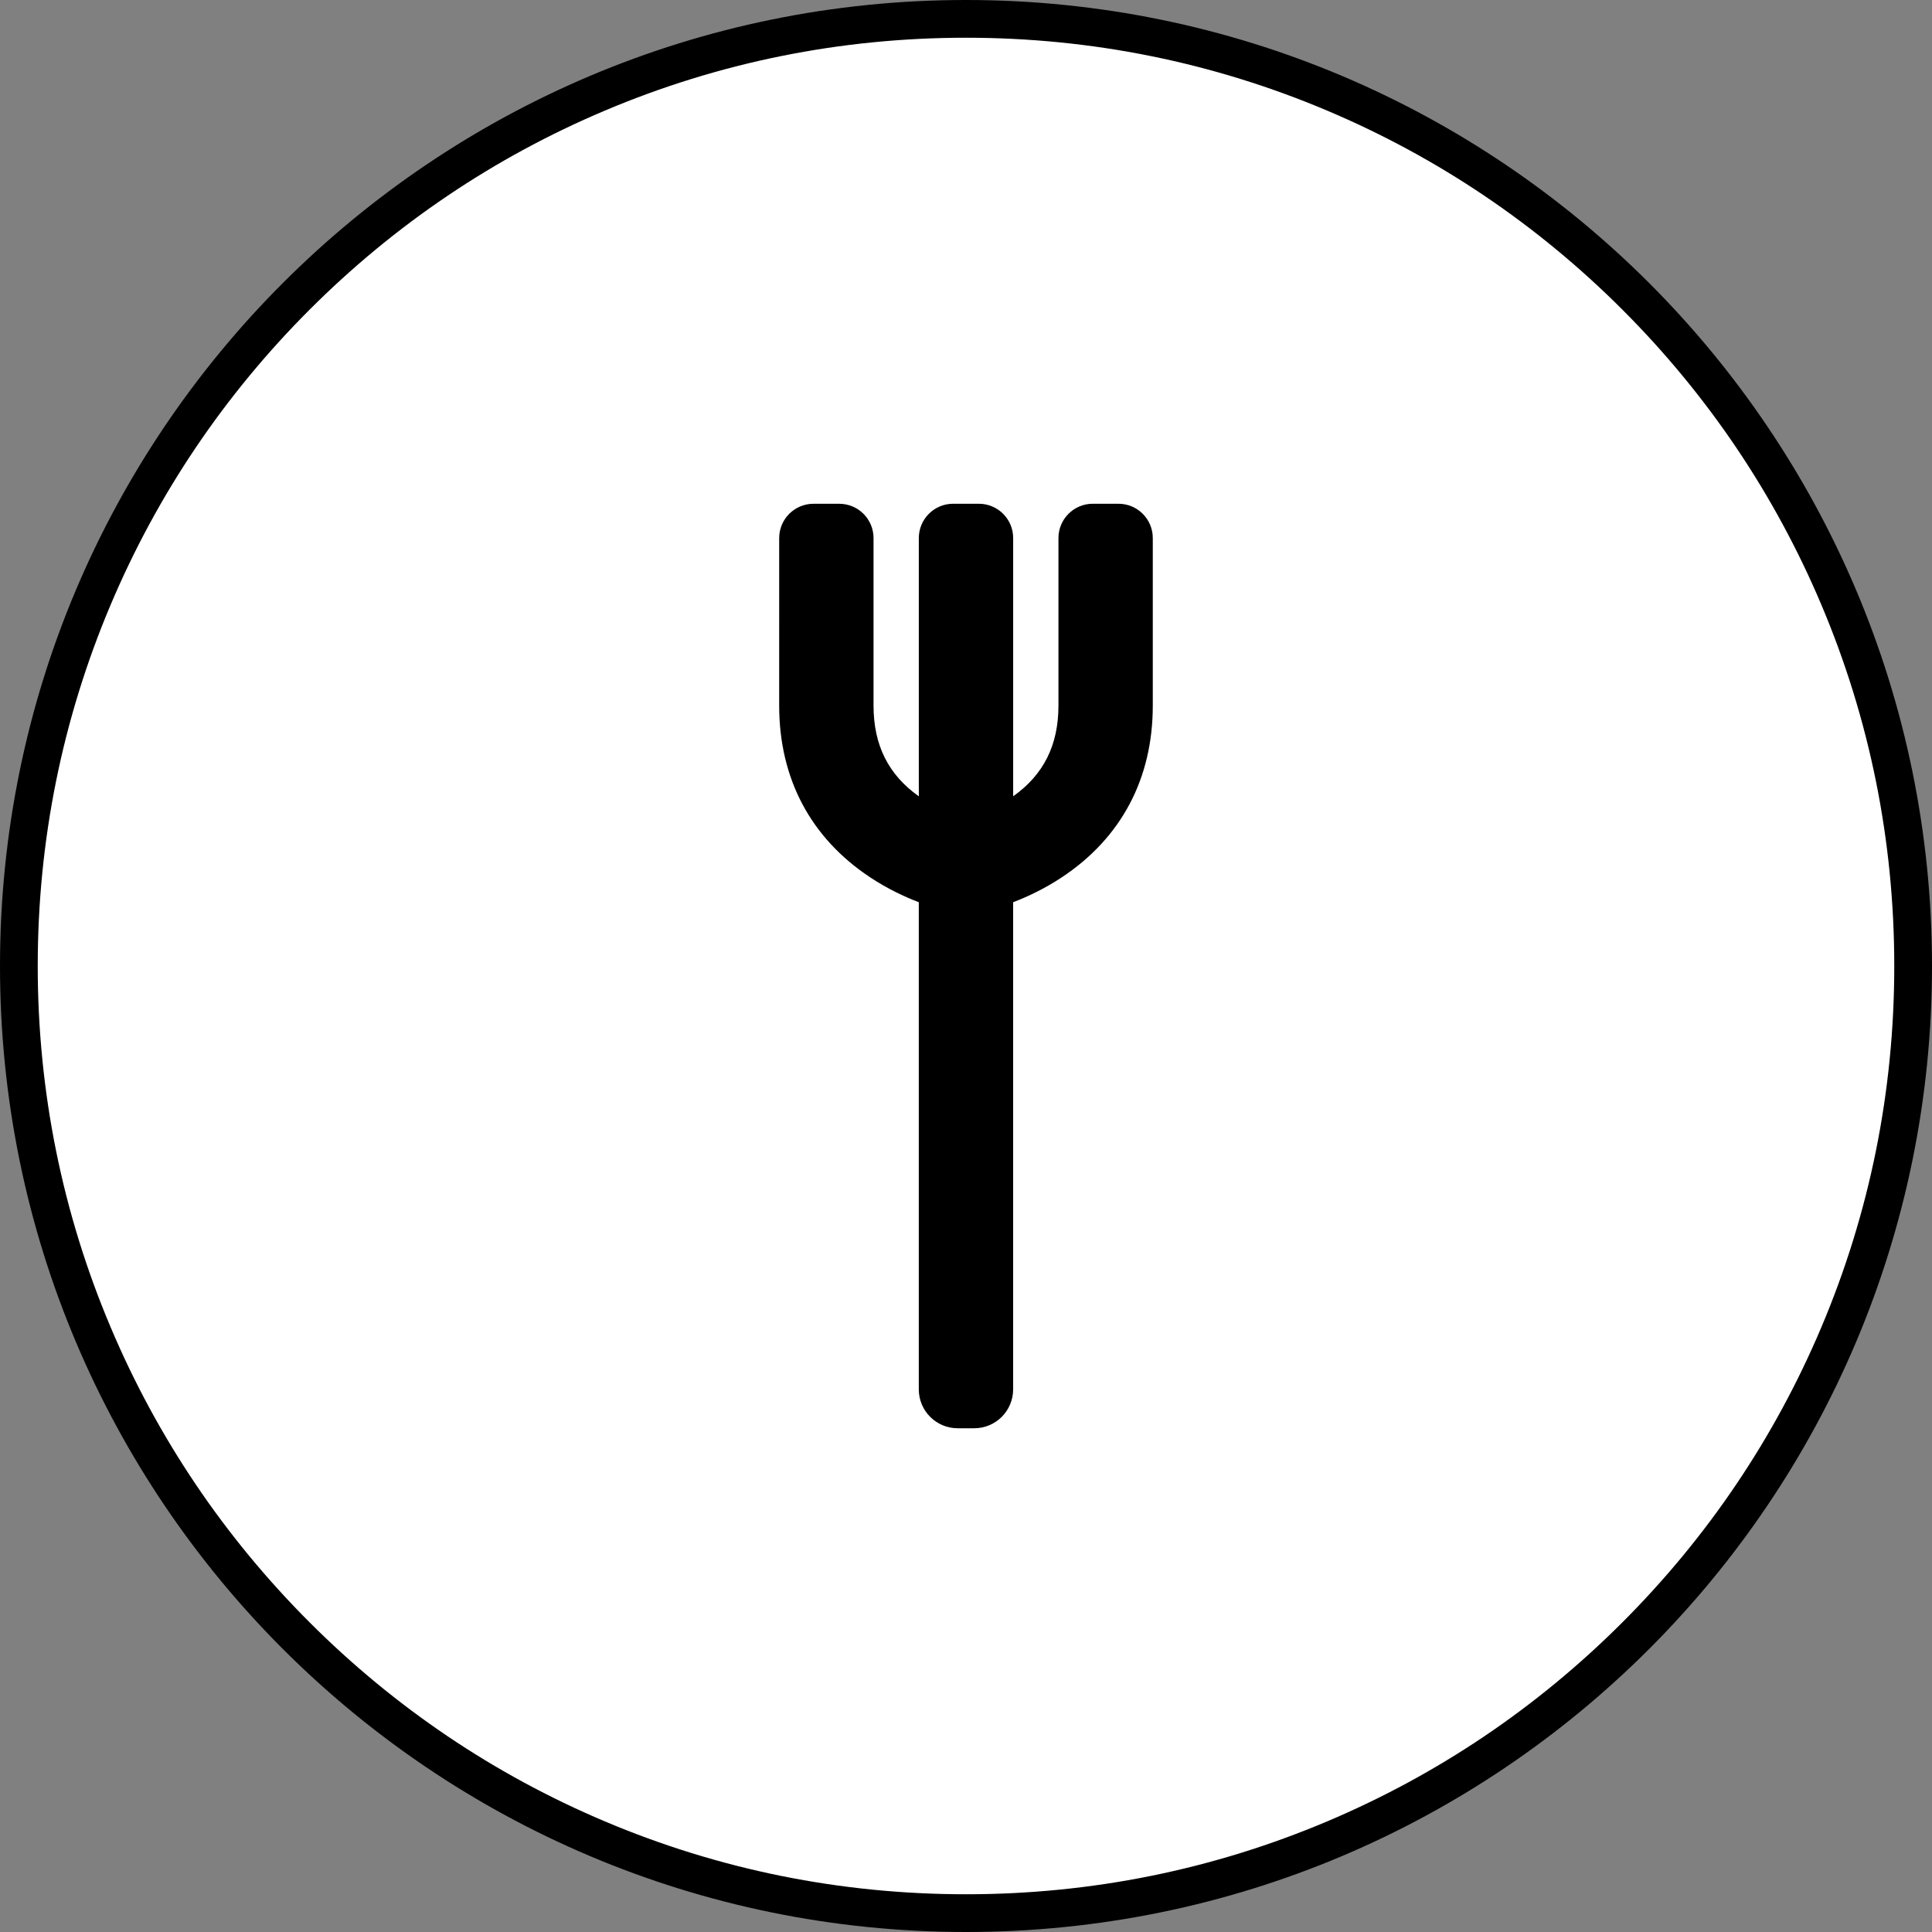 <?xml version="1.0" encoding="utf-8"?>
<!-- Generator: Adobe Illustrator 24.1.1, SVG Export Plug-In . SVG Version: 6.00 Build 0)  -->
<svg version="1.1" xmlns="http://www.w3.org/2000/svg" xmlns:xlink="http://www.w3.org/1999/xlink" x="0px" y="0px"
	 viewBox="0 0 1024 1024" style="enable-background:new 0 0 1024 1024;" xml:space="preserve">
<rect x="0" y="0" width="1024" height="1024" fill="#808080" stroke="none"/>
<style type="text/css">
	.st0{fill:#FFFFFF;}
	.st1{display:none;}
	.st2{display:inline;}
</style>
<g id="Layer_3">
	<circle class="st0" cx="511.5" cy="512.5" r="501.5"/>
	<path d="M512,20c66.43,0,130.86,13.01,191.5,38.66c58.58,24.78,111.2,60.26,156.39,105.45s80.67,97.81,105.45,156.39
		C990.99,381.14,1004,445.57,1004,512s-13.01,130.86-38.66,191.5c-24.78,58.58-60.26,111.2-105.45,156.39
		s-97.81,80.67-156.39,105.45C642.86,990.99,578.43,1004,512,1004s-130.86-13.01-191.5-38.66
		c-58.58-24.78-111.2-60.26-156.39-105.45S83.43,762.09,58.66,703.5C33.01,642.86,20,578.43,20,512s13.01-130.86,38.66-191.5
		c24.78-58.58,60.26-111.2,105.45-156.39S261.91,83.43,320.5,58.66C381.14,33.01,445.57,20,512,20 M512,0C229.23,0,0,229.23,0,512
		s229.23,512,512,512s512-229.23,512-512S794.77,0,512,0L512,0z"/>
</g>
<g id="Layer_4">
	<path d="M579.18,267c-10.04,0-18.18,8.14-18.18,18.18V374c0,20.9-7.86,36.62-24,48.05V285.18c0-10.04-8.14-18.18-18.18-18.18
		h-13.65c-10.04,0-18.18,8.14-18.18,18.18v136.88c-16.14-11.43-24-27.16-24-48.05v-88.82c0-10.04-8.14-18.18-18.18-18.18h-13.65
		c-10.04,0-18.18,8.14-18.18,18.18V374c0,38.63,16.66,70.09,48.19,90.99c9.1,6.03,18.14,10.27,25.81,13.21v258.2
		c0,11.38,9.23,20.61,20.61,20.61h8.78c11.38,0,20.61-9.23,20.61-20.61v-258.2c7.68-2.94,16.72-7.18,25.81-13.21
		C594.34,444.09,611,412.63,611,374v-88.82c0-10.04-8.14-18.18-18.18-18.18H579.18z"/>
</g>
<g id="Layer_5" class="st1">
	<g transform="translate(0,-952.362)" class="st2">
		<path d="M511.06,1296.7c-0.32,0.02-0.92,0.08-2.06,0.37c-11.86,3-21.28,10.23-24.89,19.84s-2.02,18.91,0.37,27.7
			c4.79,17.56,13.98,35.71,15.72,49.4c0.15,1.17,0.24,6.48,0.19,10.48c-49.19,0-97.88,0-138.1,0
			c-62.79,0-113.78,51.16-113.78,113.77c0,62.64,51.18,113.77,113.96,113.77c56.45,0,102.72-41.97,111.72-95.81h75.6
			c9,53.84,55.27,95.81,111.72,95.81c62.78,0,113.96-51.13,113.96-113.77c0-62.62-50.99-113.77-113.78-113.77
			c-38.46,0-87.98,0-137.36,0c0.14-4.55-0.03-9.27-0.56-13.47c-2.58-20.29-12.43-39.35-16.09-52.77
			c-1.83-6.71-1.76-11.22-1.12-12.91c0.59-1.58,2.1-4.39,7.49-4.68c25.36-0.06,52.84,0,76.16,0c0.3-0.01-0.62,0.27,2.25-0.37
			c5.66-1.44,9.73-7.52,8.91-13.3c-0.83-5.79-6.43-10.48-12.27-10.28C562.33,1296.67,534.74,1296.72,511.06,1296.7L511.06,1296.7z
			 M362.29,1428.44H512h149.71c49.84,0,89.82,40.14,89.82,89.82c0,49.65-40.17,89.82-90.01,89.82c-47.71,0-86.53-37.79-89.64-84.58
			c-0.38-6.02-5.95-11.24-11.98-11.23h-95.81c-6.03,0-11.6,5.21-11.98,11.23c-3.11,46.79-41.93,84.58-89.64,84.58
			c-49.84,0-90.01-40.16-90.01-89.82C272.47,1468.58,312.45,1428.44,362.29,1428.44z M661.71,1446.4
			c-13.11,0-23.95,10.87-23.95,23.95s10.84,23.95,23.95,23.95s23.95-10.87,23.95-23.95S674.82,1446.4,661.71,1446.4z
			 M360.98,1458.19c-5.88,0.65-10.79,6.24-10.67,12.16v35.93c-12.3,0-24.85,0-37.05,0c-6.27,0.29-11.71,6.27-11.42,12.54
			c0.29,6.27,6.27,11.71,12.54,11.41h35.93v35.93c-0.09,6.33,5.65,12.15,11.98,12.15s12.07-5.82,11.98-12.15v-35.93h35.93
			c6.33,0.09,12.15-5.65,12.15-11.98c0-6.33-5.82-12.07-12.15-11.98h-35.93v-35.93C374.42,1463.56,367.74,1457.45,360.98,1458.19
			L360.98,1458.19z M613.8,1494.31c-12.61,0-23.95,10.84-23.95,23.95c0,13.12,11.35,23.95,23.95,23.95
			c12.61,0,23.95-10.83,23.95-23.95C637.75,1505.14,626.41,1494.31,613.8,1494.31z M709.61,1494.31
			c-13.06,0-23.95,10.88-23.95,23.95c0,13.08,10.89,23.77,23.95,23.77c13.06,0,23.95-10.69,23.95-23.77
			C733.57,1505.18,722.68,1494.31,709.61,1494.31z M661.71,1542.21c-13.11,0-23.95,10.87-23.95,23.95
			c0,13.09,10.84,23.95,23.95,23.95s23.95-10.87,23.95-23.95S674.82,1542.21,661.71,1542.21L661.71,1542.21z"/>
	</g>
</g>
<g id="Layer_1" class="st1">
	<g class="st2">
		<path d="M512.74,798.33c-43.77,0-61.57,1.48-61.57,1.48l6.68-12.61c14.84-26.7,18.55-43.02,18.55-189.16v-23
			c0-128.33-6.68-149.1-18.55-170.61l-6.68-12.61l103.11-18.54c0,0-6.68,41.54-6.68,201.03v23.74c0,137.23,2.97,159.49,18.54,189.16
			l6.68,12.61C572.83,799.82,556.51,798.33,512.74,798.33z M511.26,314.68c-28.19,0-48.96-14.84-48.96-43.77
			c0-31.9,19.29-46.73,49.7-46.73c28.19,0,48.96,14.84,48.96,44.51C560.96,299.85,540.93,314.68,511.26,314.68z"/>
	</g>
</g>
<g id="Layer_2" class="st1">
	<g class="st2">
		<path d="M512,806.26L372.11,468.8c-19.39-46.77-14.36-100,13.44-142.4c13.17-20.08,31.02-36.92,51.61-48.7
			c22.05-12.61,46.31-19.22,72.11-19.66c1.83-0.03,3.64-0.03,5.45,0c25.8,0.44,50.06,7.05,72.12,19.66
			c20.59,11.77,38.44,28.61,51.61,48.7c27.8,42.39,32.83,95.63,13.44,142.4L512,806.26z M512,308.02c-0.63,0-1.27,0.01-1.9,0.02
			c-33.88,0.57-64.04,17.26-82.75,45.78c-19,28.97-22.3,63.89-9.06,95.83L512,675.69l93.71-226.04
			c13.24-31.93,9.94-66.86-9.06-95.83c-18.71-28.52-48.87-45.21-82.76-45.78C513.27,308.03,512.63,308.02,512,308.02z"/>
	</g>
</g>
</svg>
